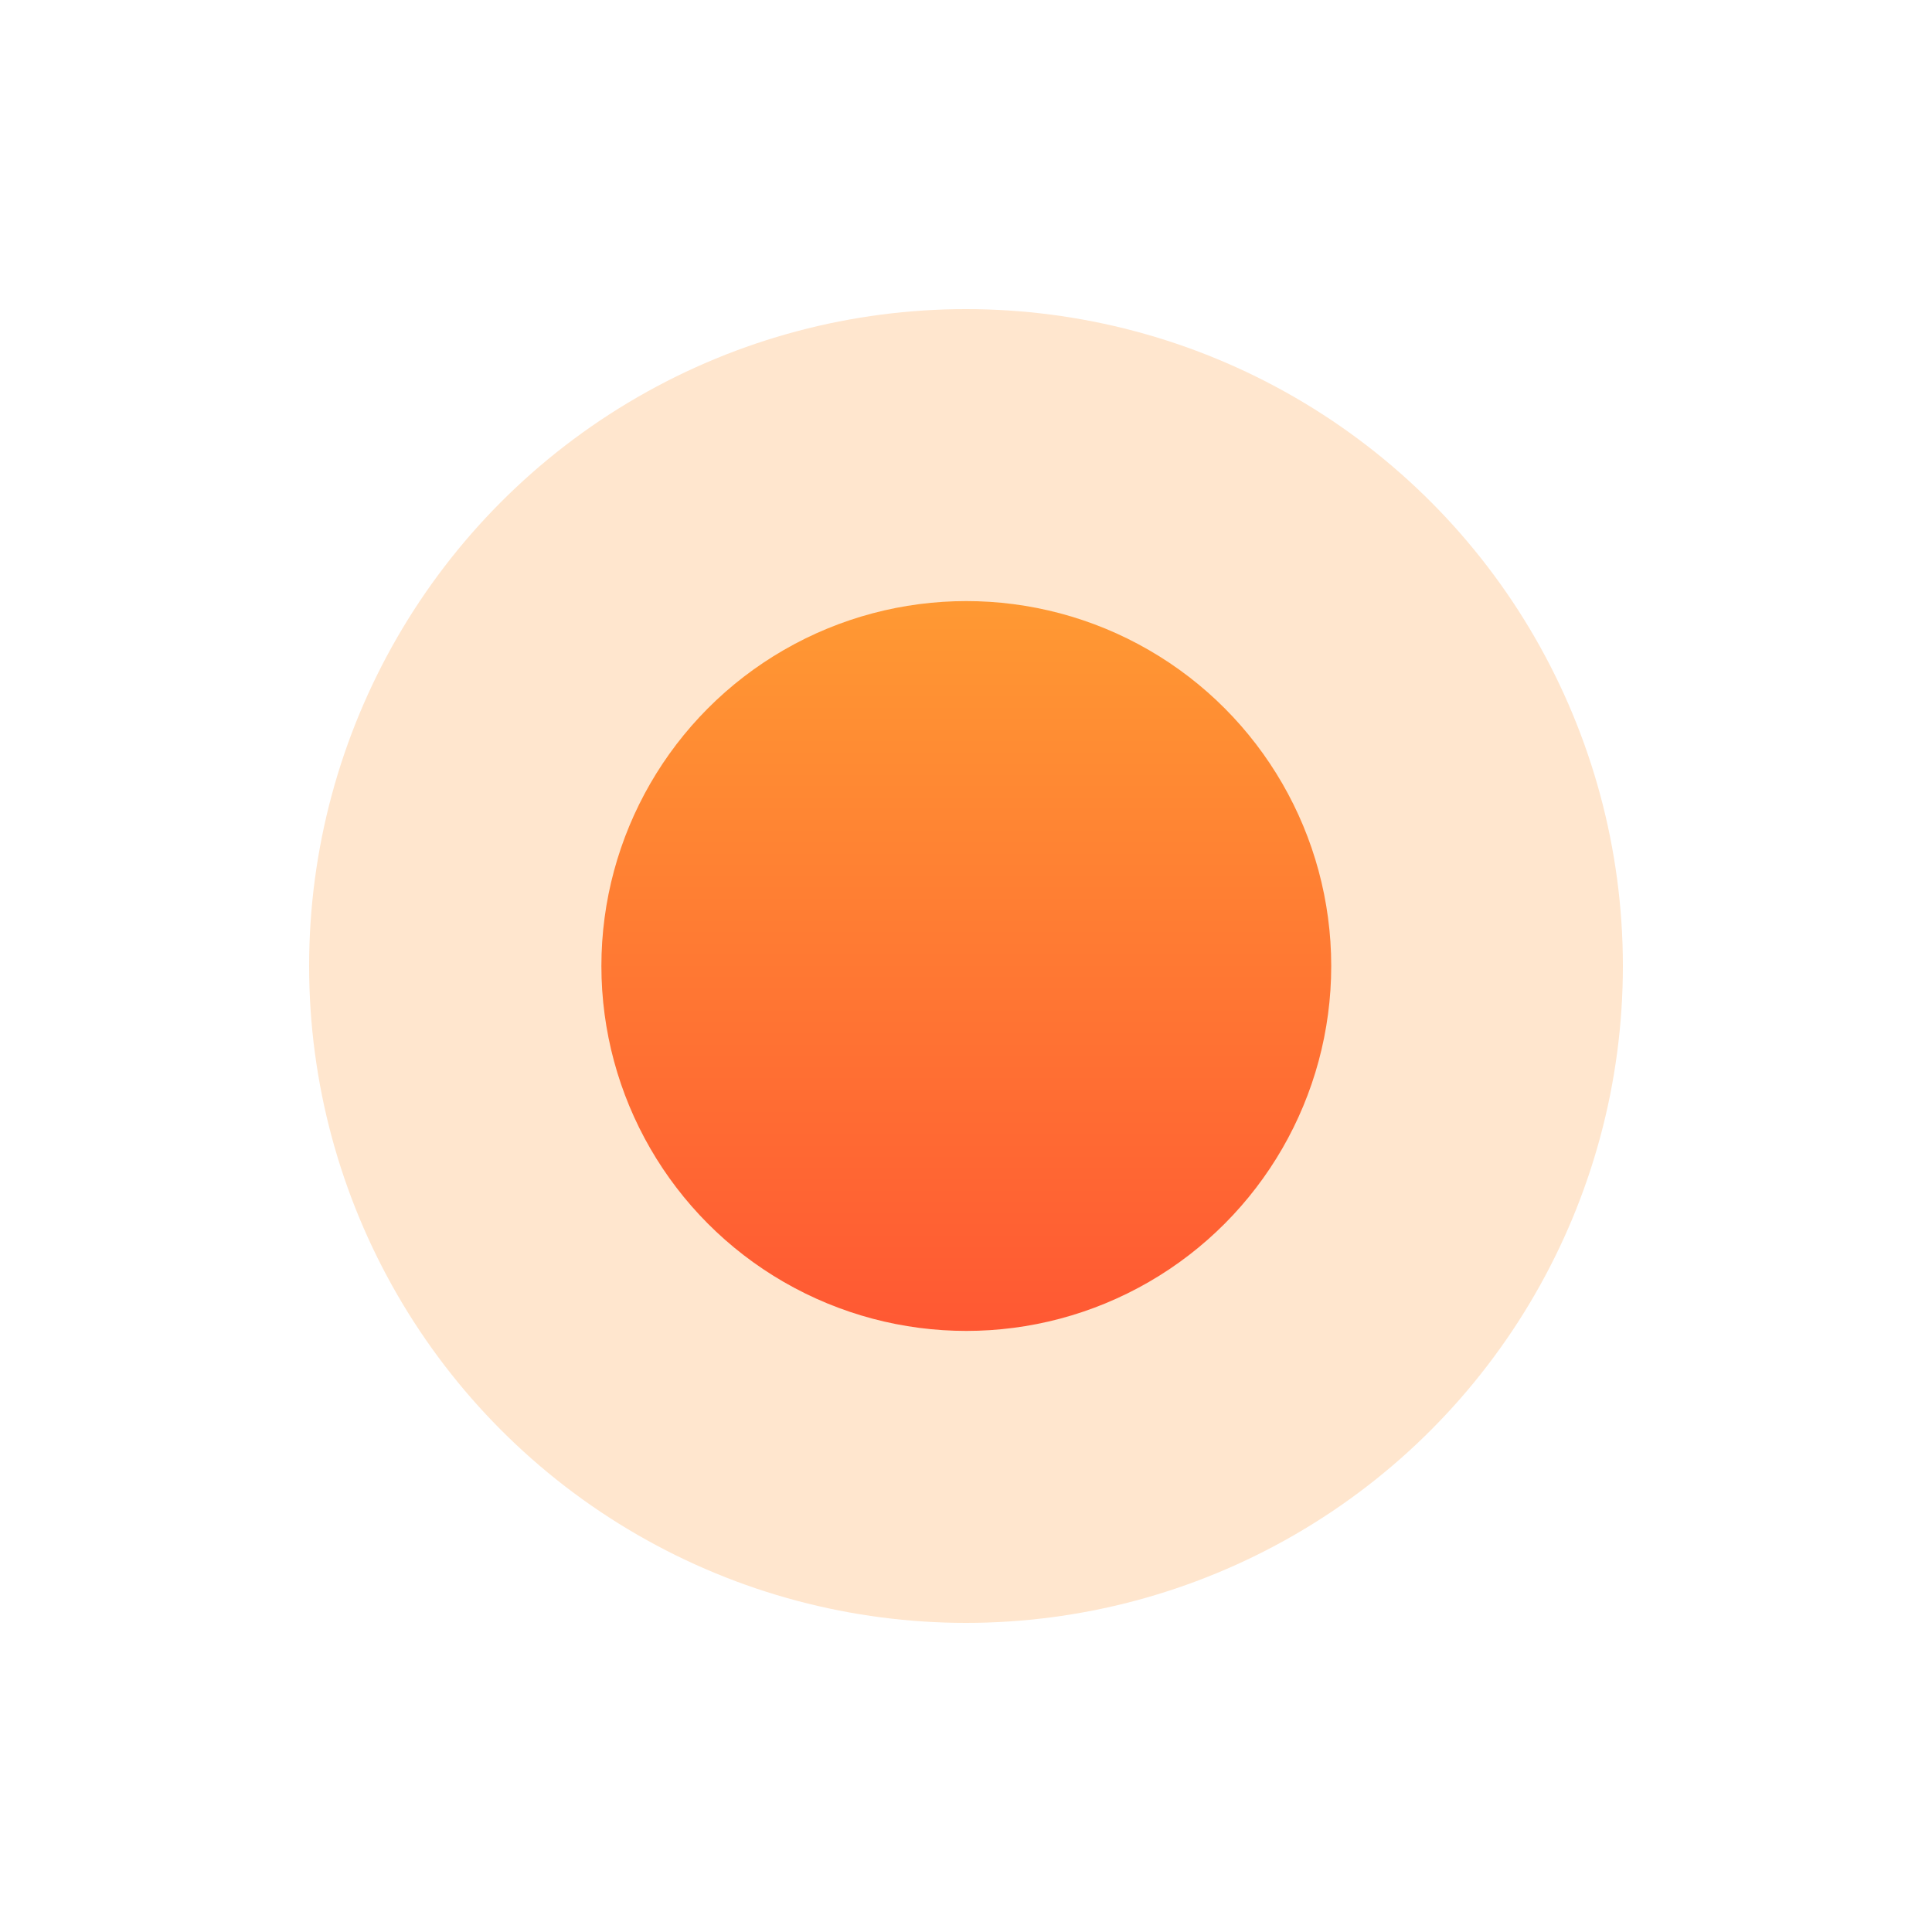 <svg width="25" height="25" viewBox="0 0 25 25" fill="none" xmlns="http://www.w3.org/2000/svg">
<g id="Group 12126" filter="url(#filter0_bd_9561_104340)">
<circle id="Ellipse 3308" cx="12.5" cy="8.5" r="8.5" fill="#FF9933" fill-opacity="0.24"/>
<circle id="Ellipse 3309" cx="12.504" cy="8.5" r="4.722" fill="url(#paint0_linear_9561_104340)"/>
</g>
<defs>
<filter id="filter0_bd_9561_104340" x="0" y="-4" width="25" height="29" filterUnits="userSpaceOnUse" color-interpolation-filters="sRGB">
<feFlood flood-opacity="0" result="BackgroundImageFix"/>
<feGaussianBlur in="BackgroundImageFix" stdDeviation="2"/>
<feComposite in2="SourceAlpha" operator="in" result="effect1_backgroundBlur_9561_104340"/>
<feColorMatrix in="SourceAlpha" type="matrix" values="0 0 0 0 0 0 0 0 0 0 0 0 0 0 0 0 0 0 127 0" result="hardAlpha"/>
<feOffset dy="4"/>
<feGaussianBlur stdDeviation="2"/>
<feComposite in2="hardAlpha" operator="out"/>
<feColorMatrix type="matrix" values="0 0 0 0 0 0 0 0 0 0 0 0 0 0 0 0 0 0 0.5 0"/>
<feBlend mode="normal" in2="effect1_backgroundBlur_9561_104340" result="effect2_dropShadow_9561_104340"/>
<feBlend mode="normal" in="SourceGraphic" in2="effect2_dropShadow_9561_104340" result="shape"/>
</filter>
<linearGradient id="paint0_linear_9561_104340" x1="12.504" y1="3.777" x2="12.504" y2="13.222" gradientUnits="userSpaceOnUse">
<stop stop-color="#FF9933"/>
<stop offset="1" stop-color="#FF5833"/>
</linearGradient>
</defs>
</svg>
